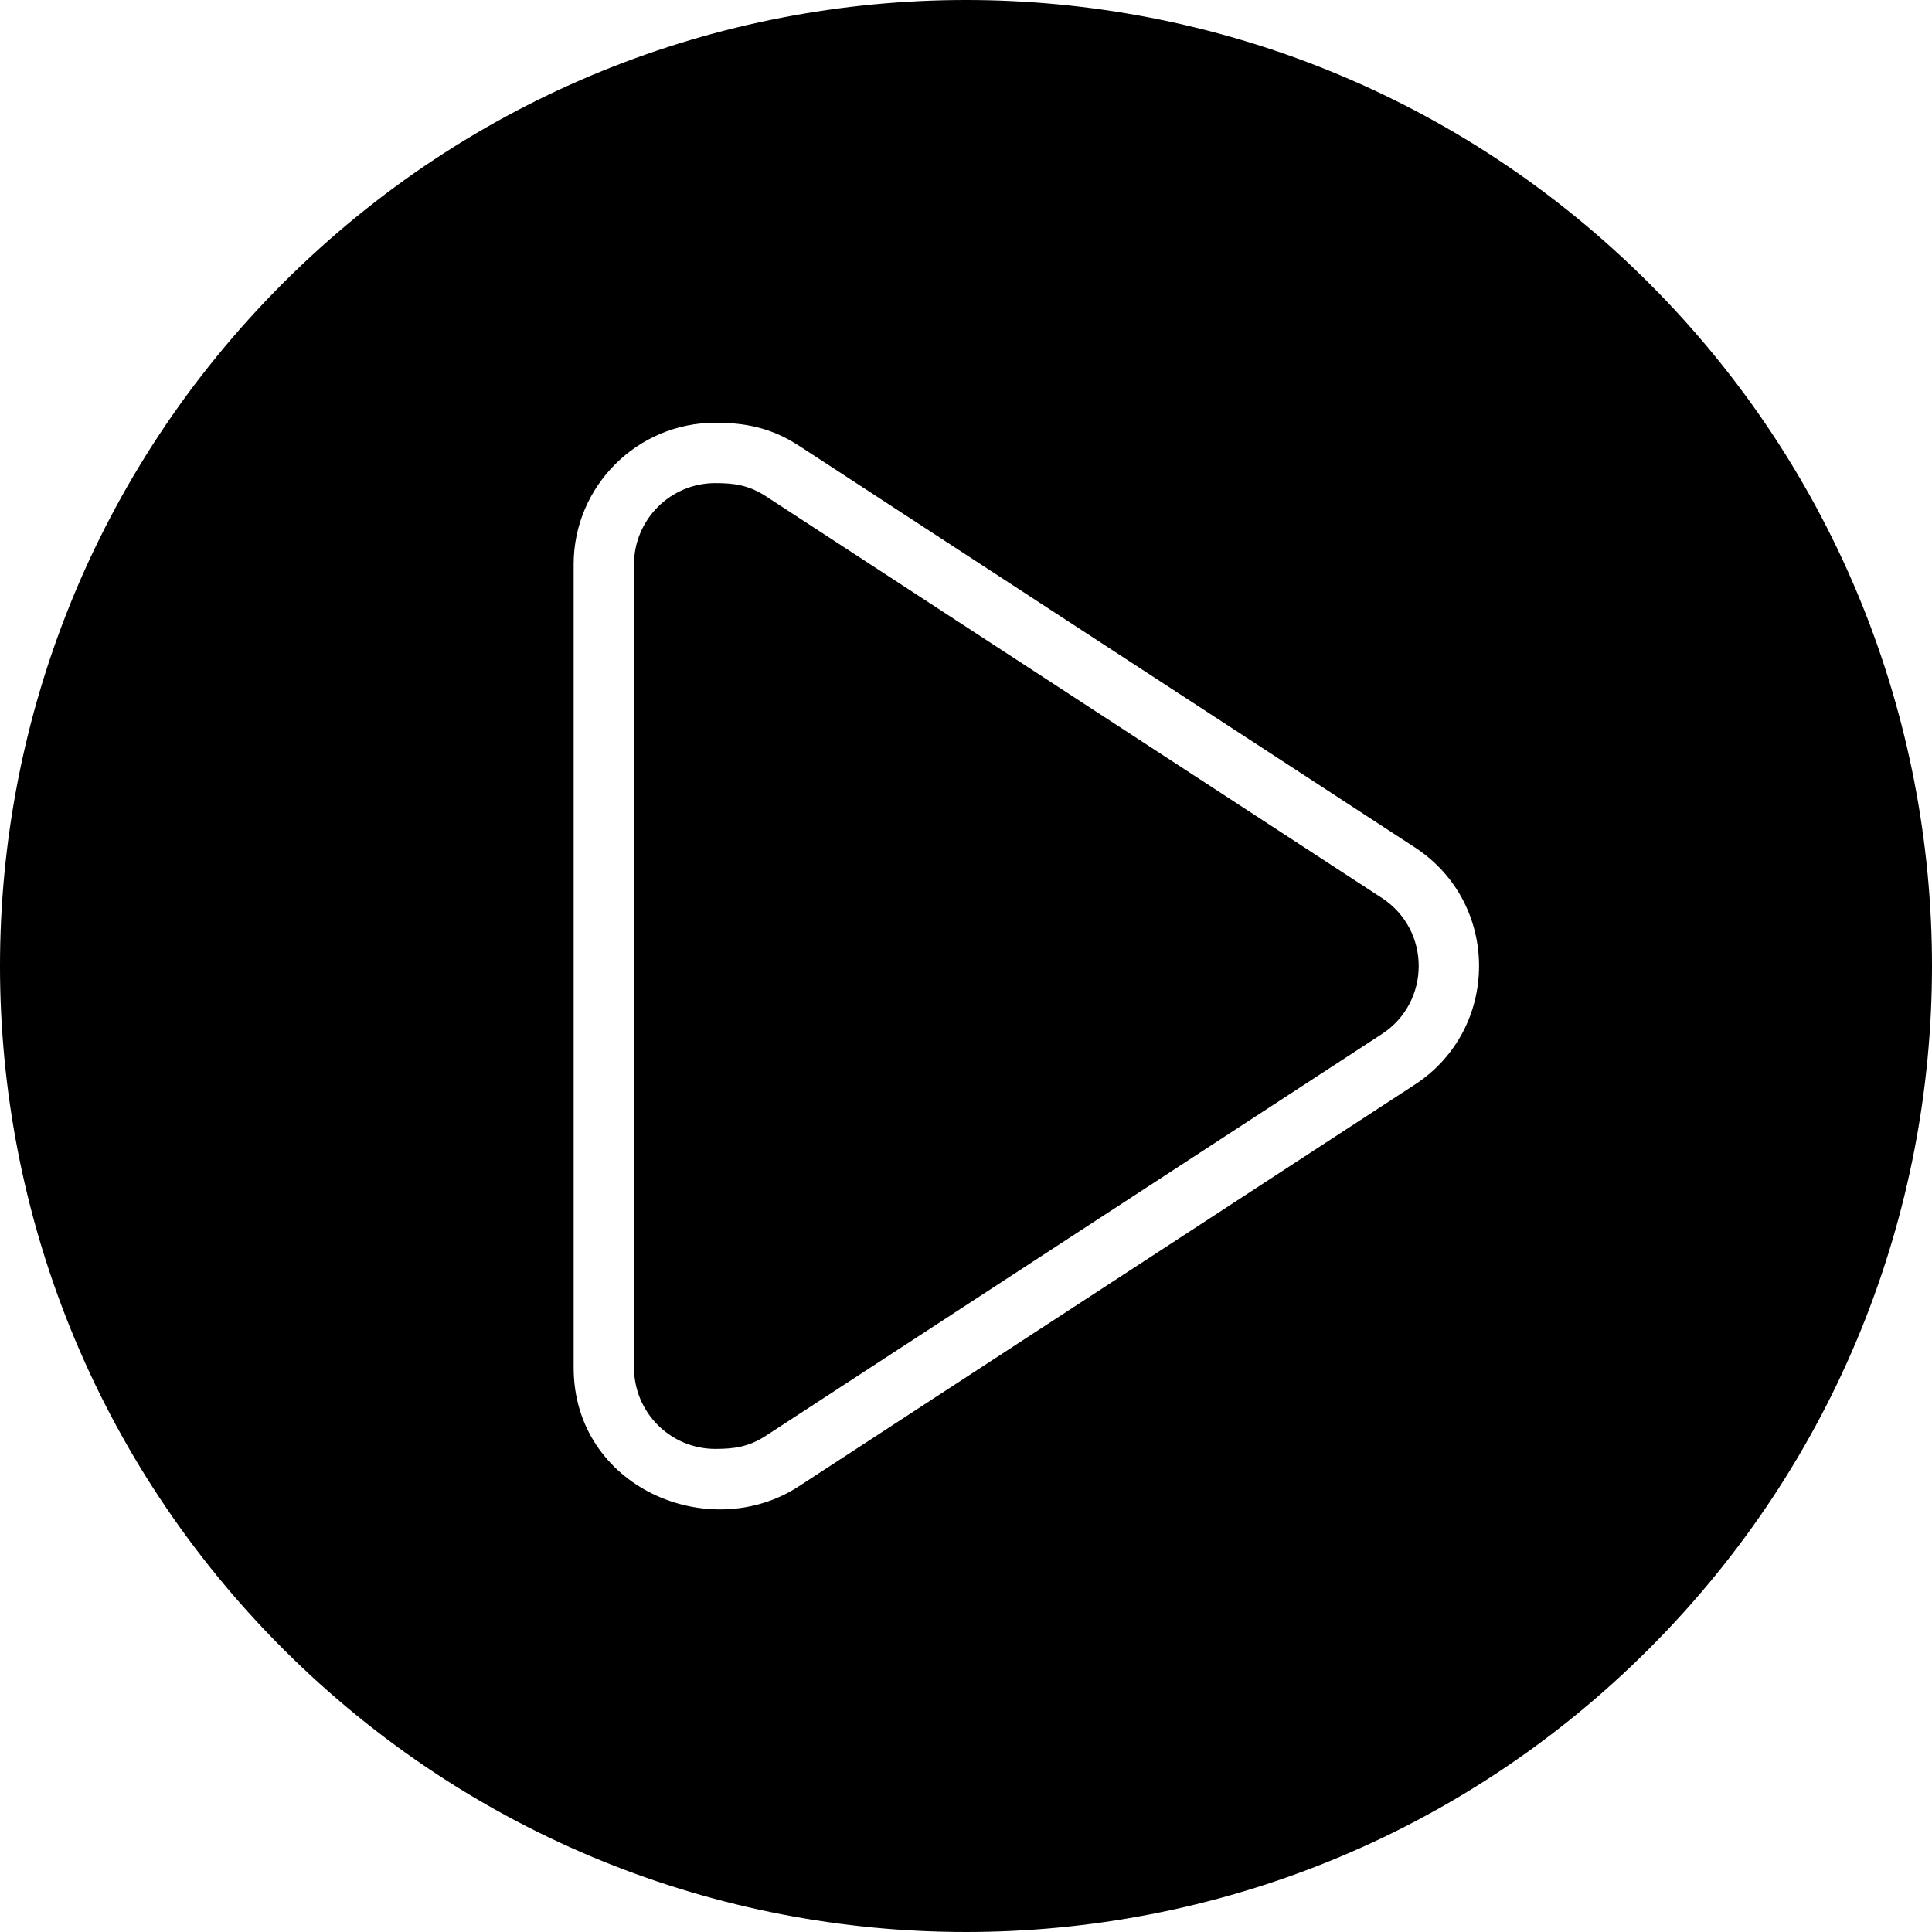 <svg id="Layer_1" enable-background="new 0 0 512.114 512.114" height="512" viewBox="0 0 512.114 512.114" width="512" xmlns="http://www.w3.org/2000/svg"><g><path d="m366.287 238.017-163.25-106.46c-4.628-3.028-8.608-3.5-13.44-3.5-11.88 0-21.54 9.66-21.54 21.54v212.92c0 11.88 9.66 21.54 21.54 21.54 4.836 0 8.814-.473 13.44-3.5l163.25-106.46c13.004-8.479 13.043-27.576 0-36.08z"/><path d="m437.077 75.037c-100.045-100.045-261.986-100.054-362.04 0-100.046 100.046-100.054 261.986 0 362.04 100.045 100.045 261.986 100.054 362.04 0 100.046-100.046 100.054-261.986 0-362.04zm-62.05 212.46-163.25 106.46c-23.83 15.562-59.72.265-59.72-31.44v-212.92c0-20.7 16.84-37.54 37.54-37.54 7.654 0 14.66 1.191 22.19 6.1l163.24 106.46c22.721 14.813 22.674 48.098 0 62.88z"/></g></svg>